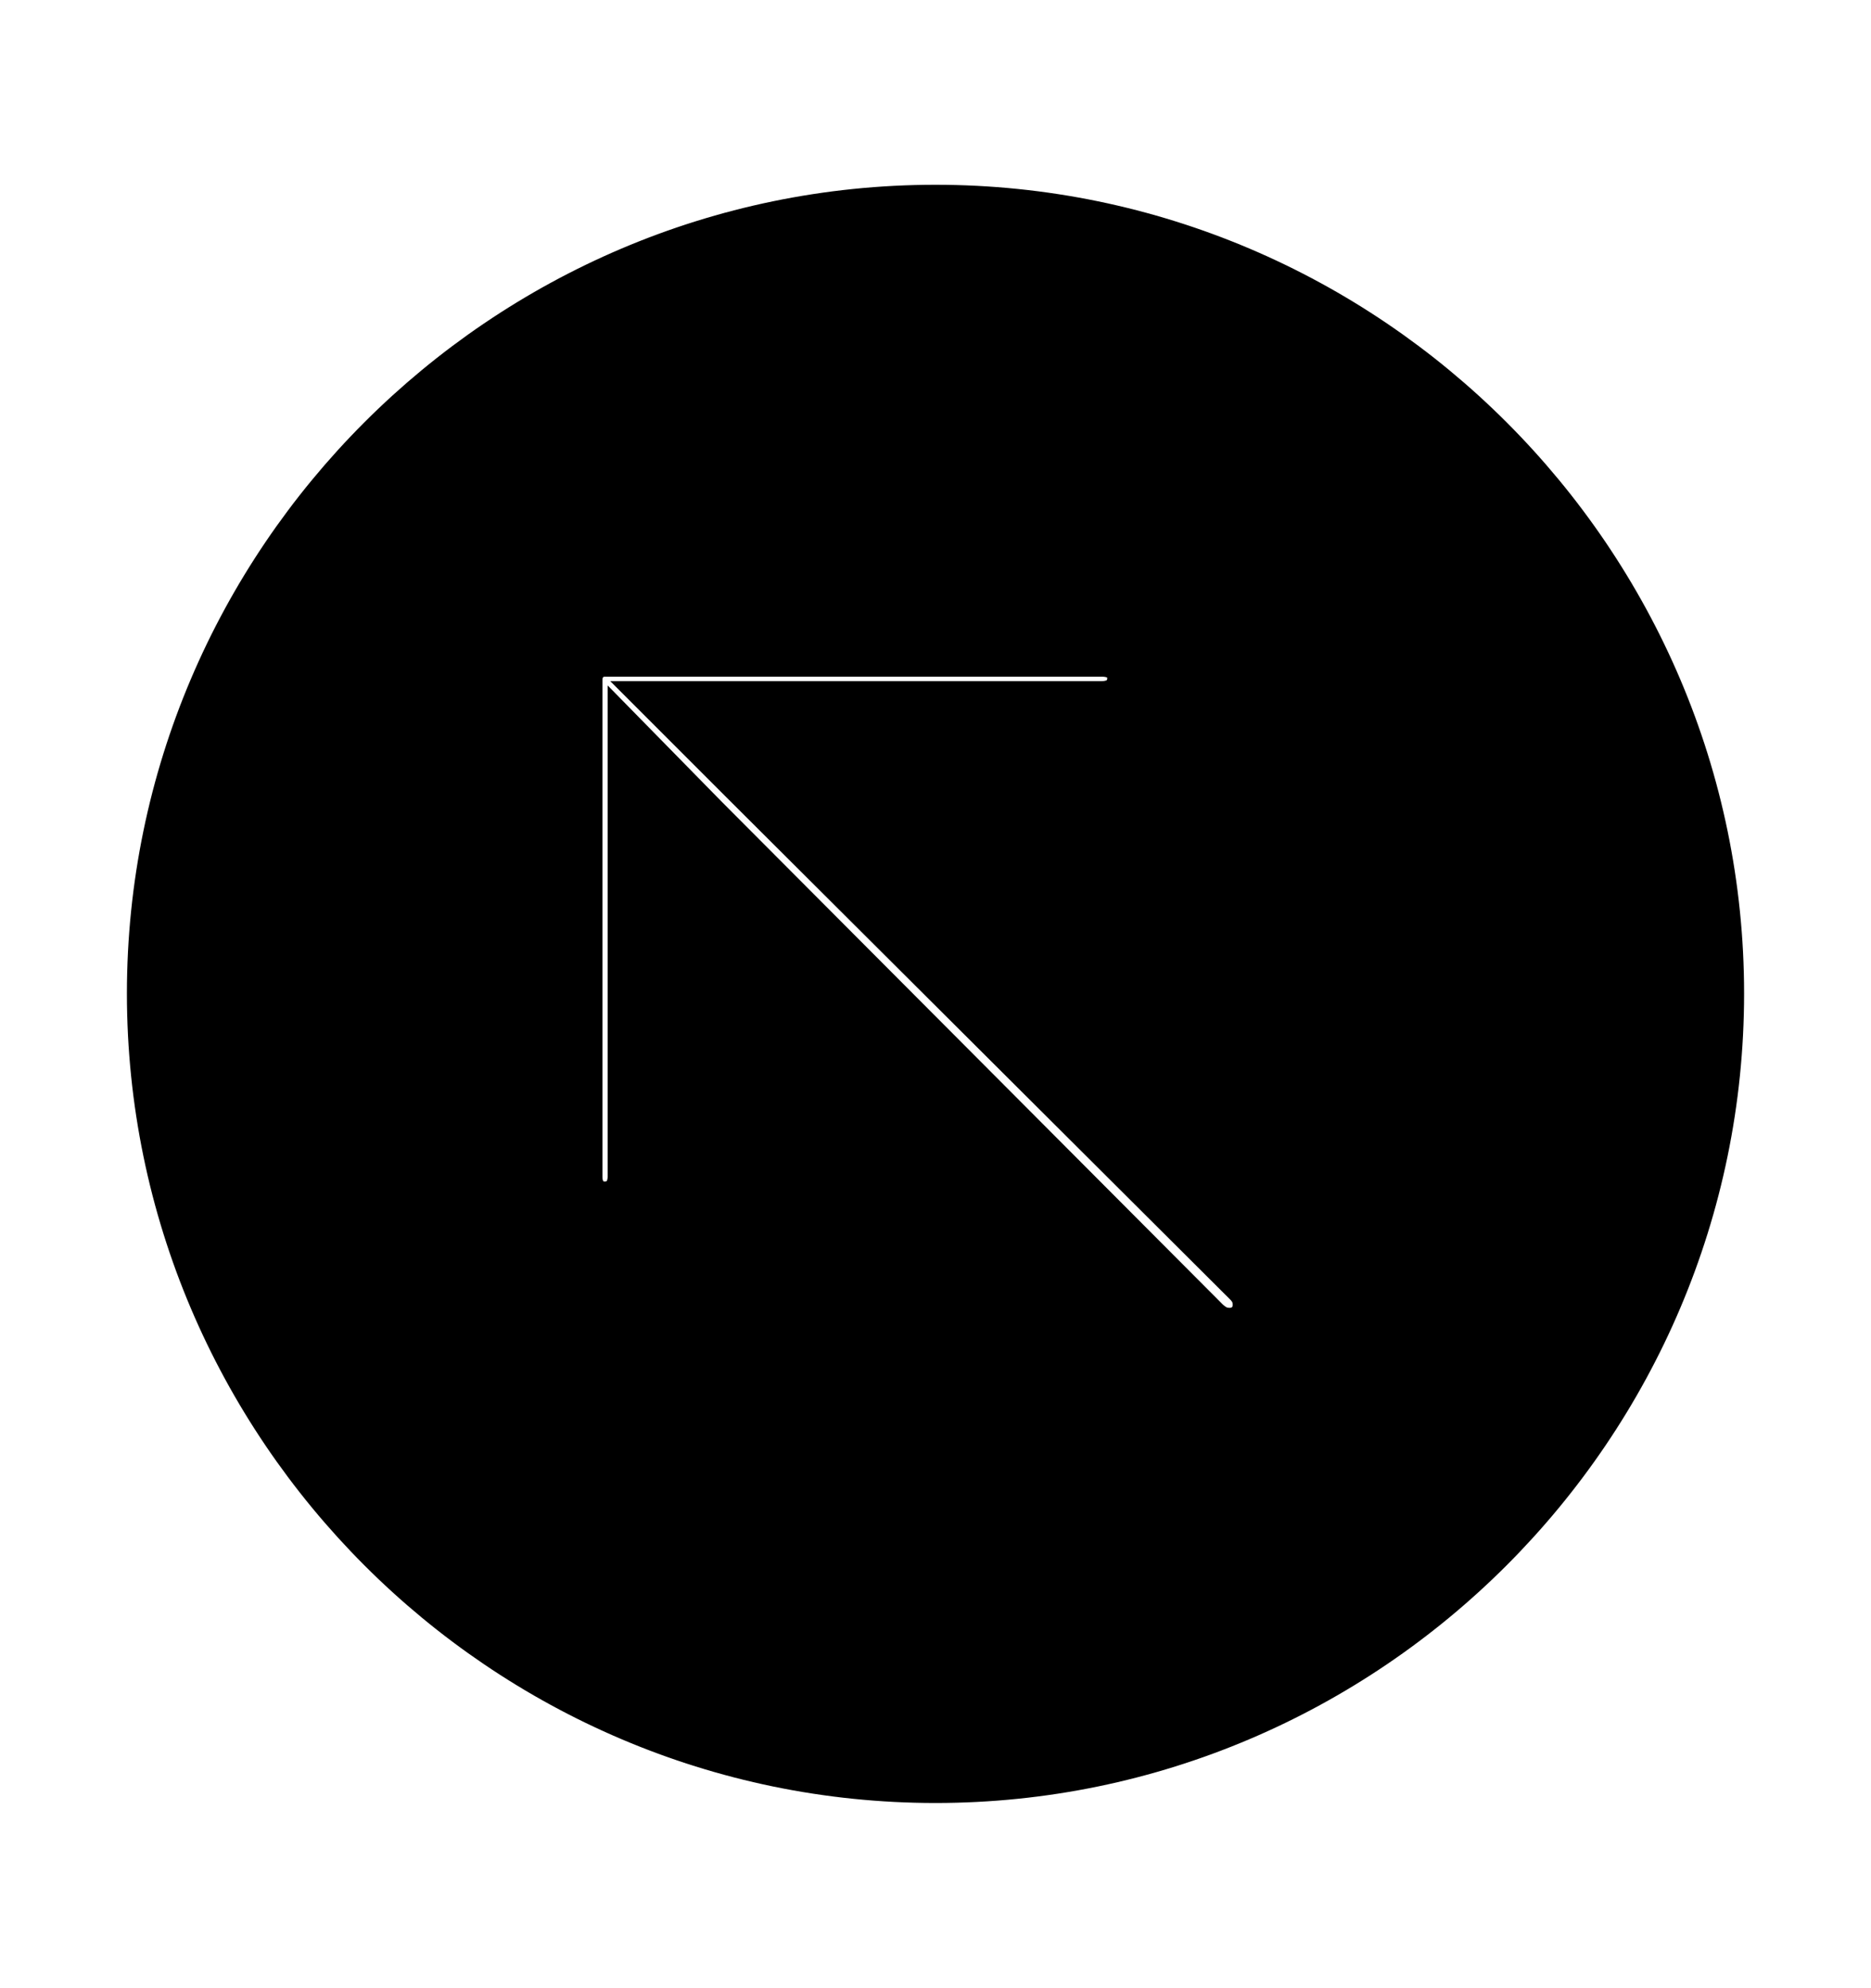 <svg width='49.328px' height='52.4px' direction='ltr' xmlns='http://www.w3.org/2000/svg' version='1.1'>
<g fill-rule='nonzero' transform='scale(1,-1) translate(0,-52.4)'>
<path fill='black' stroke='black' fill-opacity='1.0' stroke-width='1.0' d='
    M 24.664,5.371
    C 36.115,5.371 45.482,14.738 45.482,26.211
    C 45.482,37.662 36.115,47.029 24.664,47.029
    C 13.213,47.029 3.846,37.662 3.846,26.211
    C 3.846,14.738 13.213,5.371 24.664,5.371
    Z
    M 15.941,20.754
    C 15.619,20.754 15.383,20.99 15.383,21.377
    L 15.383,34.482
    C 15.383,34.805 15.619,35.062 15.941,35.062
    L 29.047,35.062
    C 29.455,35.062 29.691,34.848 29.691,34.525
    C 29.691,34.182 29.455,33.945 29.047,33.945
    L 17.295,33.945
    L 19.508,31.732
    L 32.785,18.498
    C 32.914,18.369 33.0,18.219 33.0,18.004
    C 33.0,17.682 32.764,17.424 32.42,17.424
    C 32.184,17.424 32.055,17.51 31.904,17.639
    L 18.691,30.895
    L 16.521,33.107
    L 16.521,21.398
    C 16.521,20.99 16.285,20.754 15.941,20.754
    Z
' />
</g>
</svg>